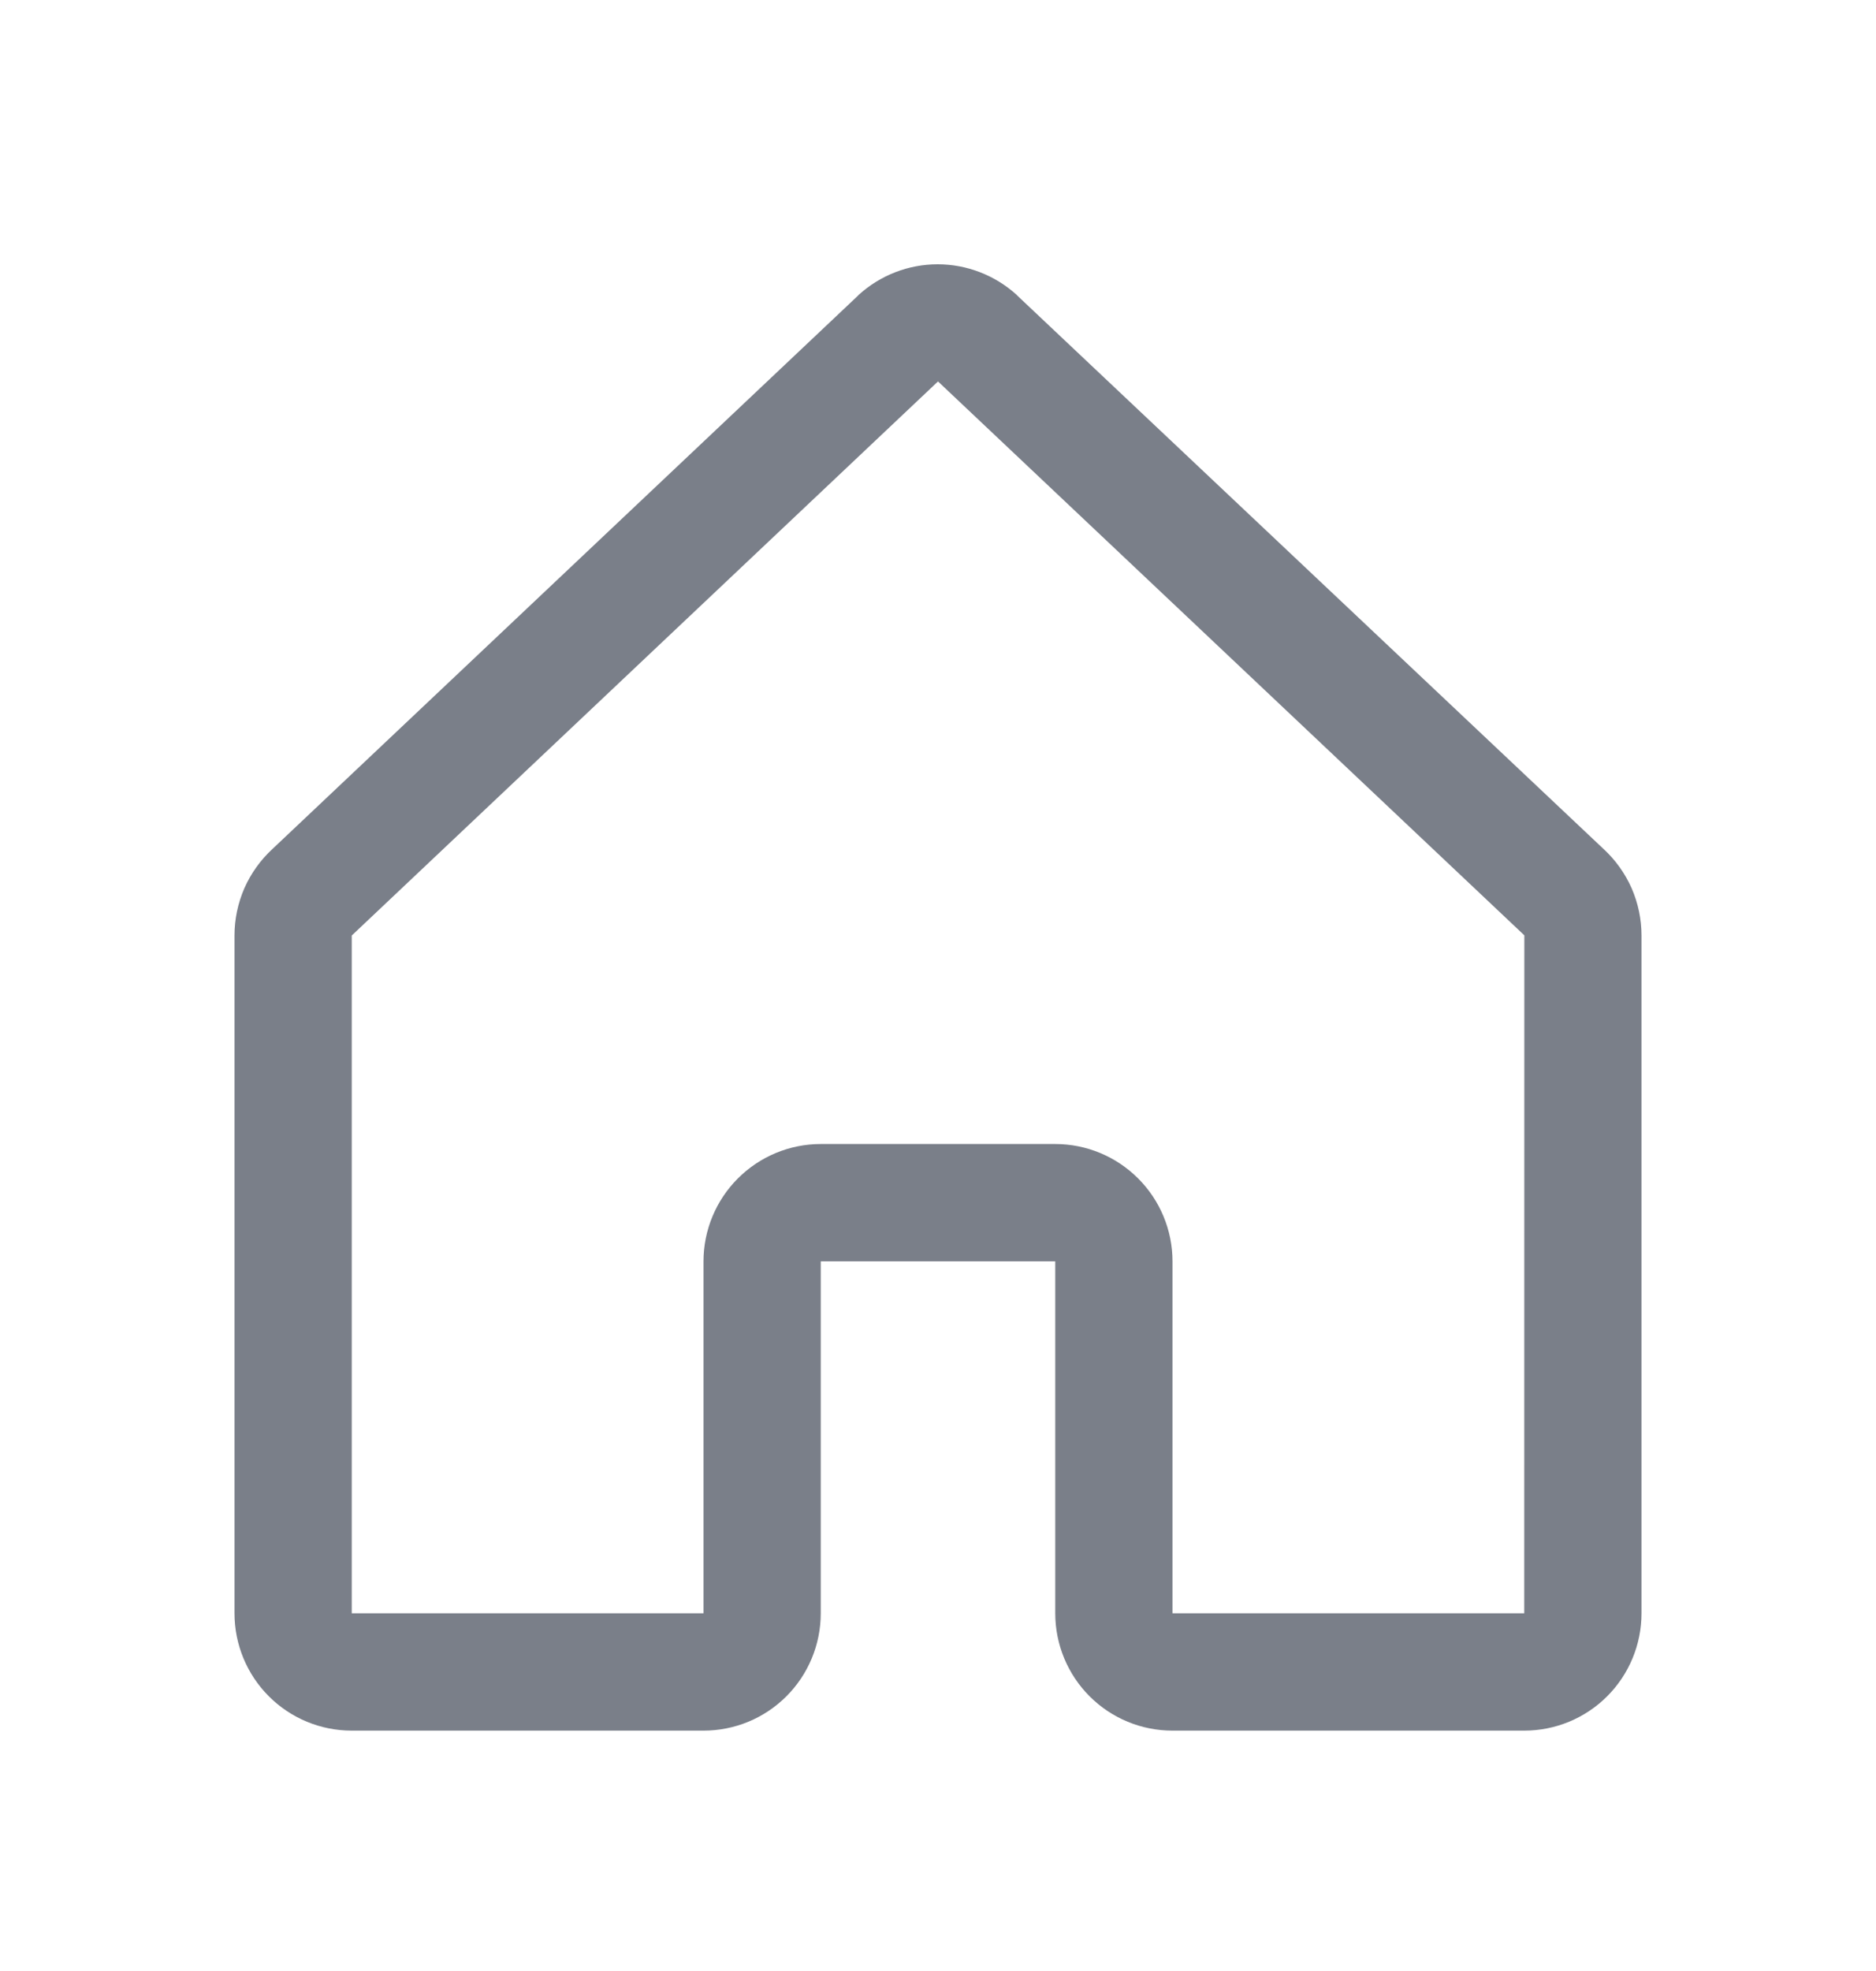 <svg width="20" height="21" viewBox="0 0 20 21" fill="none" xmlns="http://www.w3.org/2000/svg">
<path d="M17.096 9.046L10.846 3.15C10.843 3.147 10.84 3.144 10.838 3.141C10.607 2.932 10.307 2.816 9.996 2.816C9.685 2.816 9.386 2.932 9.155 3.141L9.147 3.15L2.904 9.046C2.777 9.163 2.675 9.306 2.605 9.464C2.536 9.623 2.5 9.794 2.5 9.967V17.189C2.5 17.521 2.632 17.839 2.866 18.073C3.101 18.308 3.418 18.439 3.75 18.439H7.5C7.832 18.439 8.149 18.308 8.384 18.073C8.618 17.839 8.75 17.521 8.75 17.189V13.439H11.25V17.189C11.25 17.521 11.382 17.839 11.616 18.073C11.851 18.308 12.168 18.439 12.5 18.439H16.25C16.581 18.439 16.899 18.308 17.134 18.073C17.368 17.839 17.5 17.521 17.5 17.189V9.967C17.5 9.794 17.464 9.623 17.395 9.464C17.325 9.306 17.223 9.163 17.096 9.046ZM16.25 17.189H12.5V13.439C12.5 13.108 12.368 12.79 12.134 12.556C11.899 12.321 11.582 12.189 11.25 12.189H8.75C8.418 12.189 8.101 12.321 7.866 12.556C7.632 12.79 7.5 13.108 7.5 13.439V17.189H3.75V9.967L3.759 9.959L10 4.064L16.242 9.957L16.251 9.965L16.25 17.189Z" fill="#7A7F89"/>
</svg>
